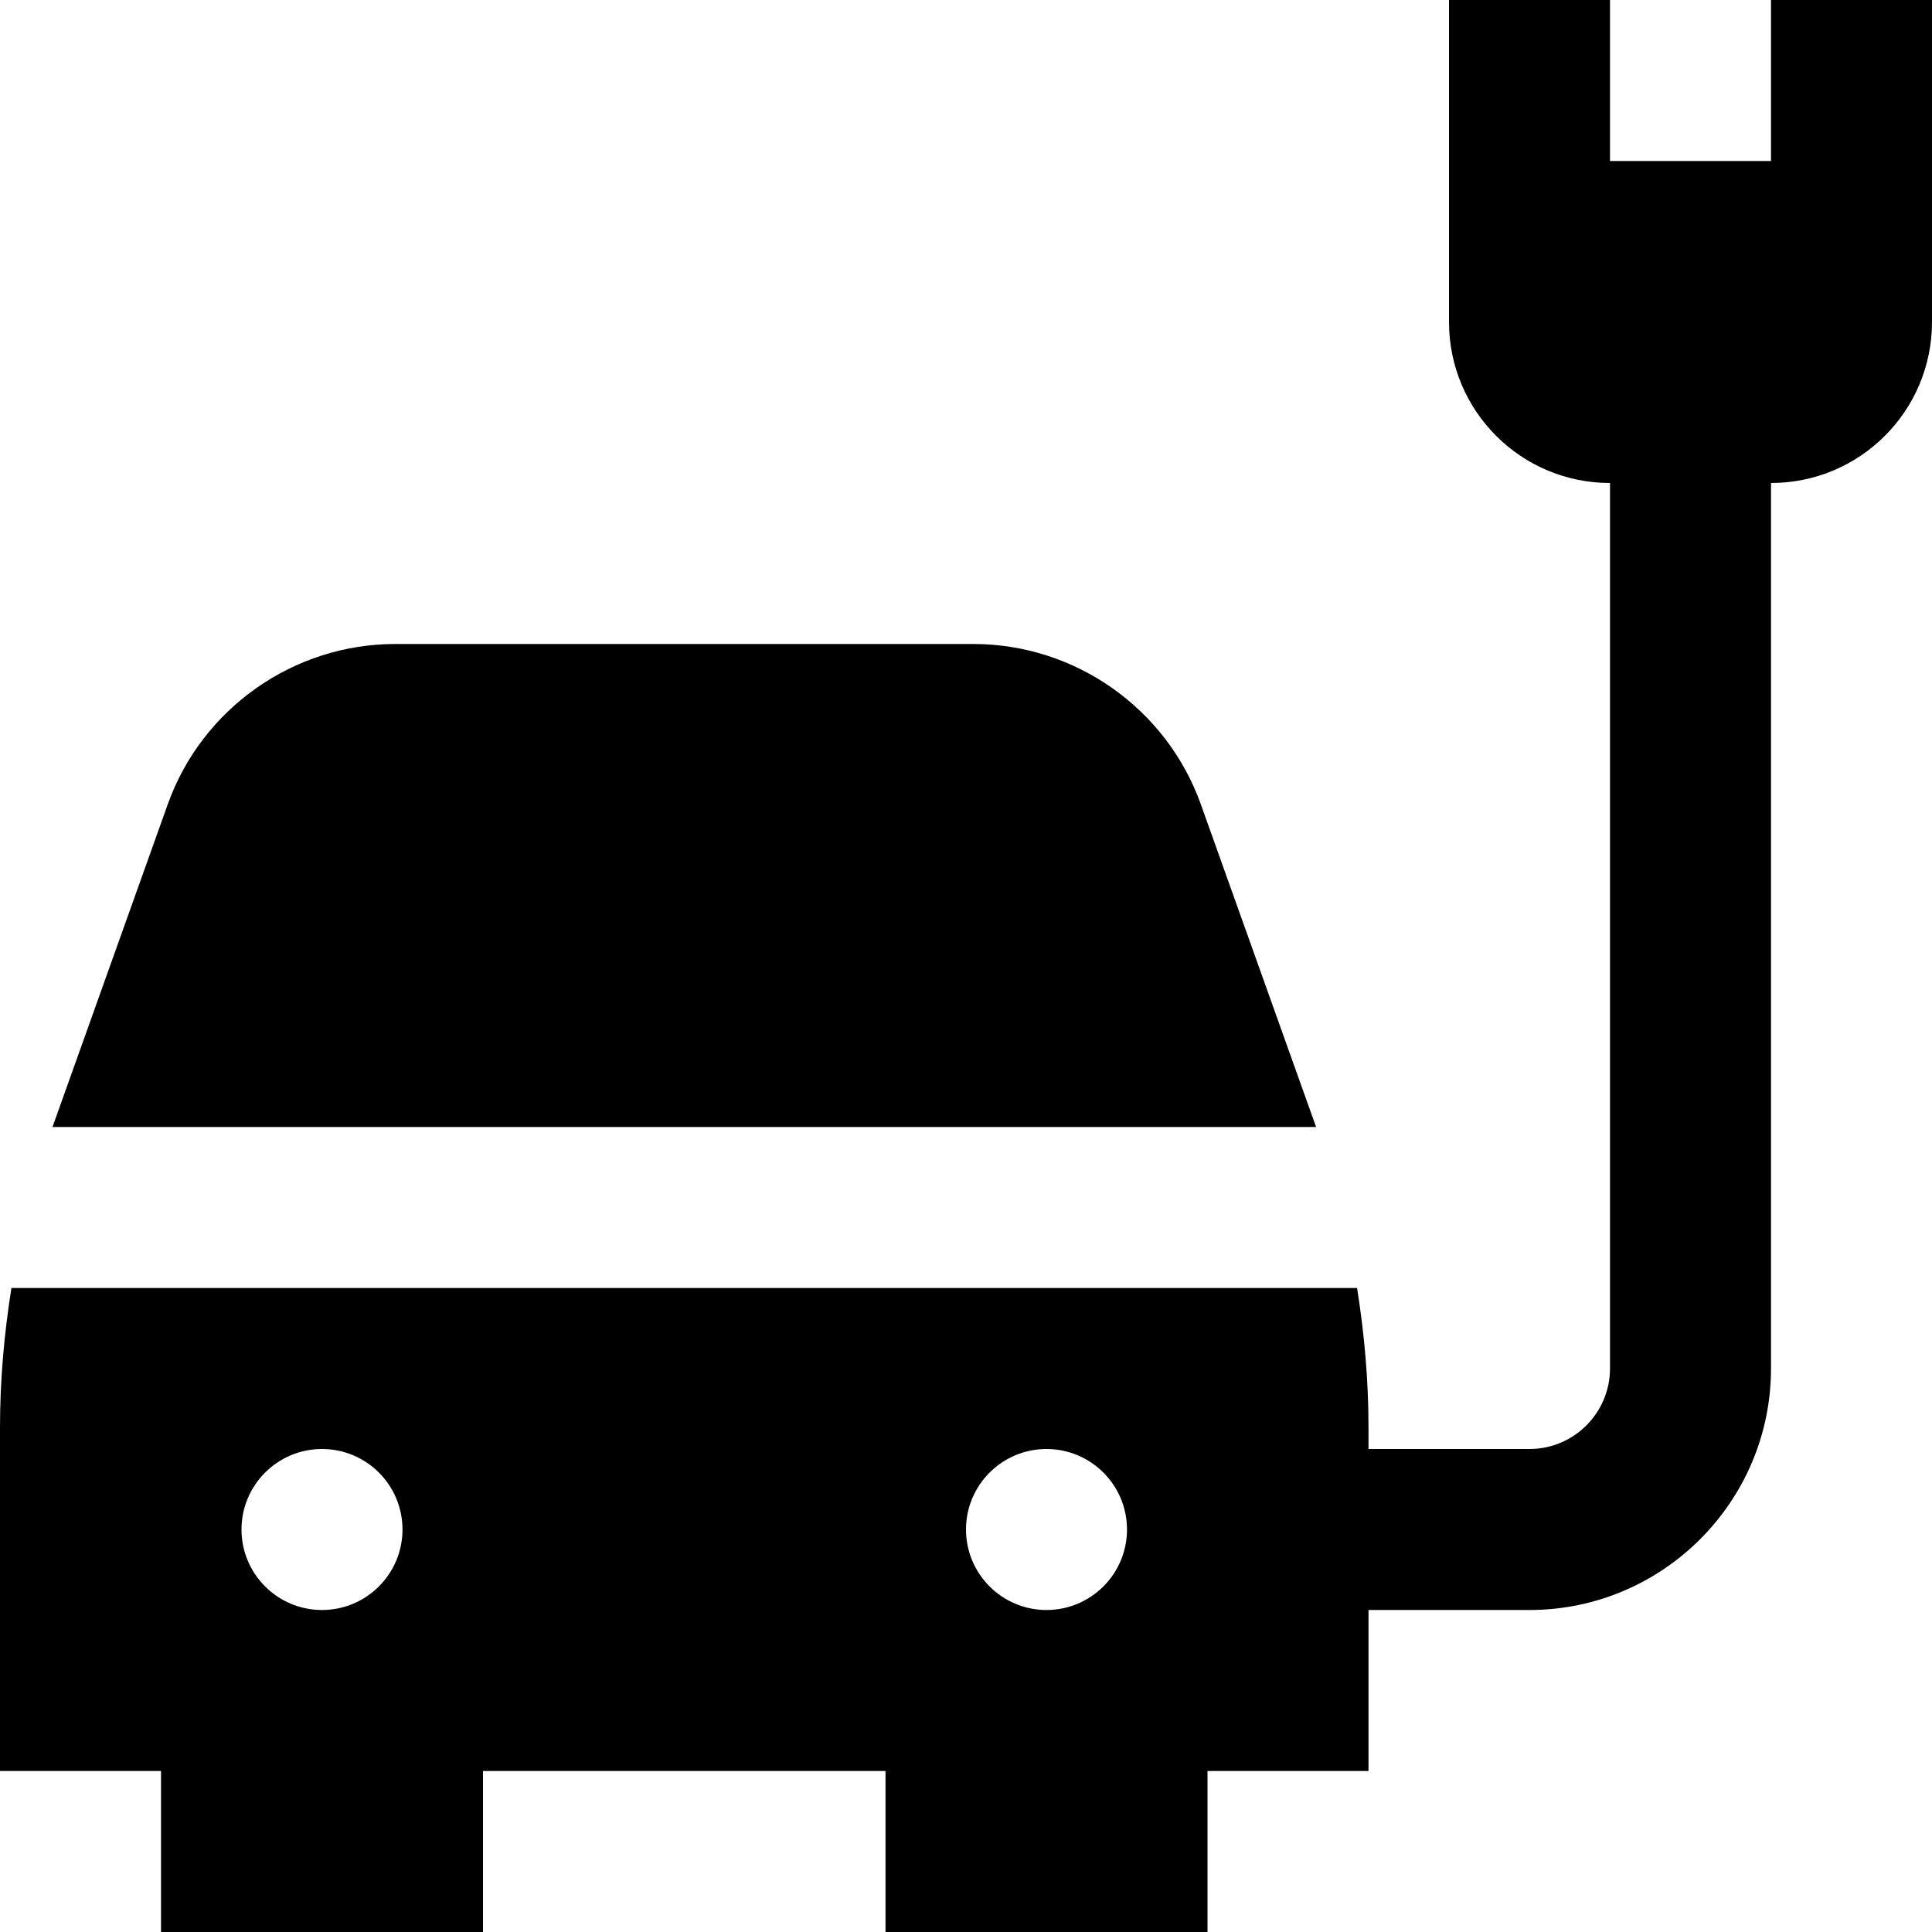<svg id="Layer_1" viewBox="0 0 24 24" xmlns="http://www.w3.org/2000/svg" data-name="Layer 1"><path d="m16.348 14h-15.696l1.432-4.009c.425-1.19 1.561-1.991 2.826-1.991h7.181c1.265 0 2.4.8 2.826 1.991l1.432 4.009zm7.652-14v4c0 1.105-.895 2-2 2v11c0 1.654-1.346 3-3 3h-2v2h-2v2h-4v-2h-5v2h-4v-2h-2v-4.268c0-.583.051-1.161.142-1.732h16.716c.091.571.142 1.149.142 1.732v.268h2c.551 0 1-.449 1-1v-11c-1.105 0-2-.895-2-2v-4h2v2h2v-2zm-19 19c0-.552-.448-1-1-1s-1 .448-1 1 .448 1 1 1 1-.448 1-1zm9 0c0-.552-.448-1-1-1s-1 .448-1 1 .448 1 1 1 1-.448 1-1z"/></svg>